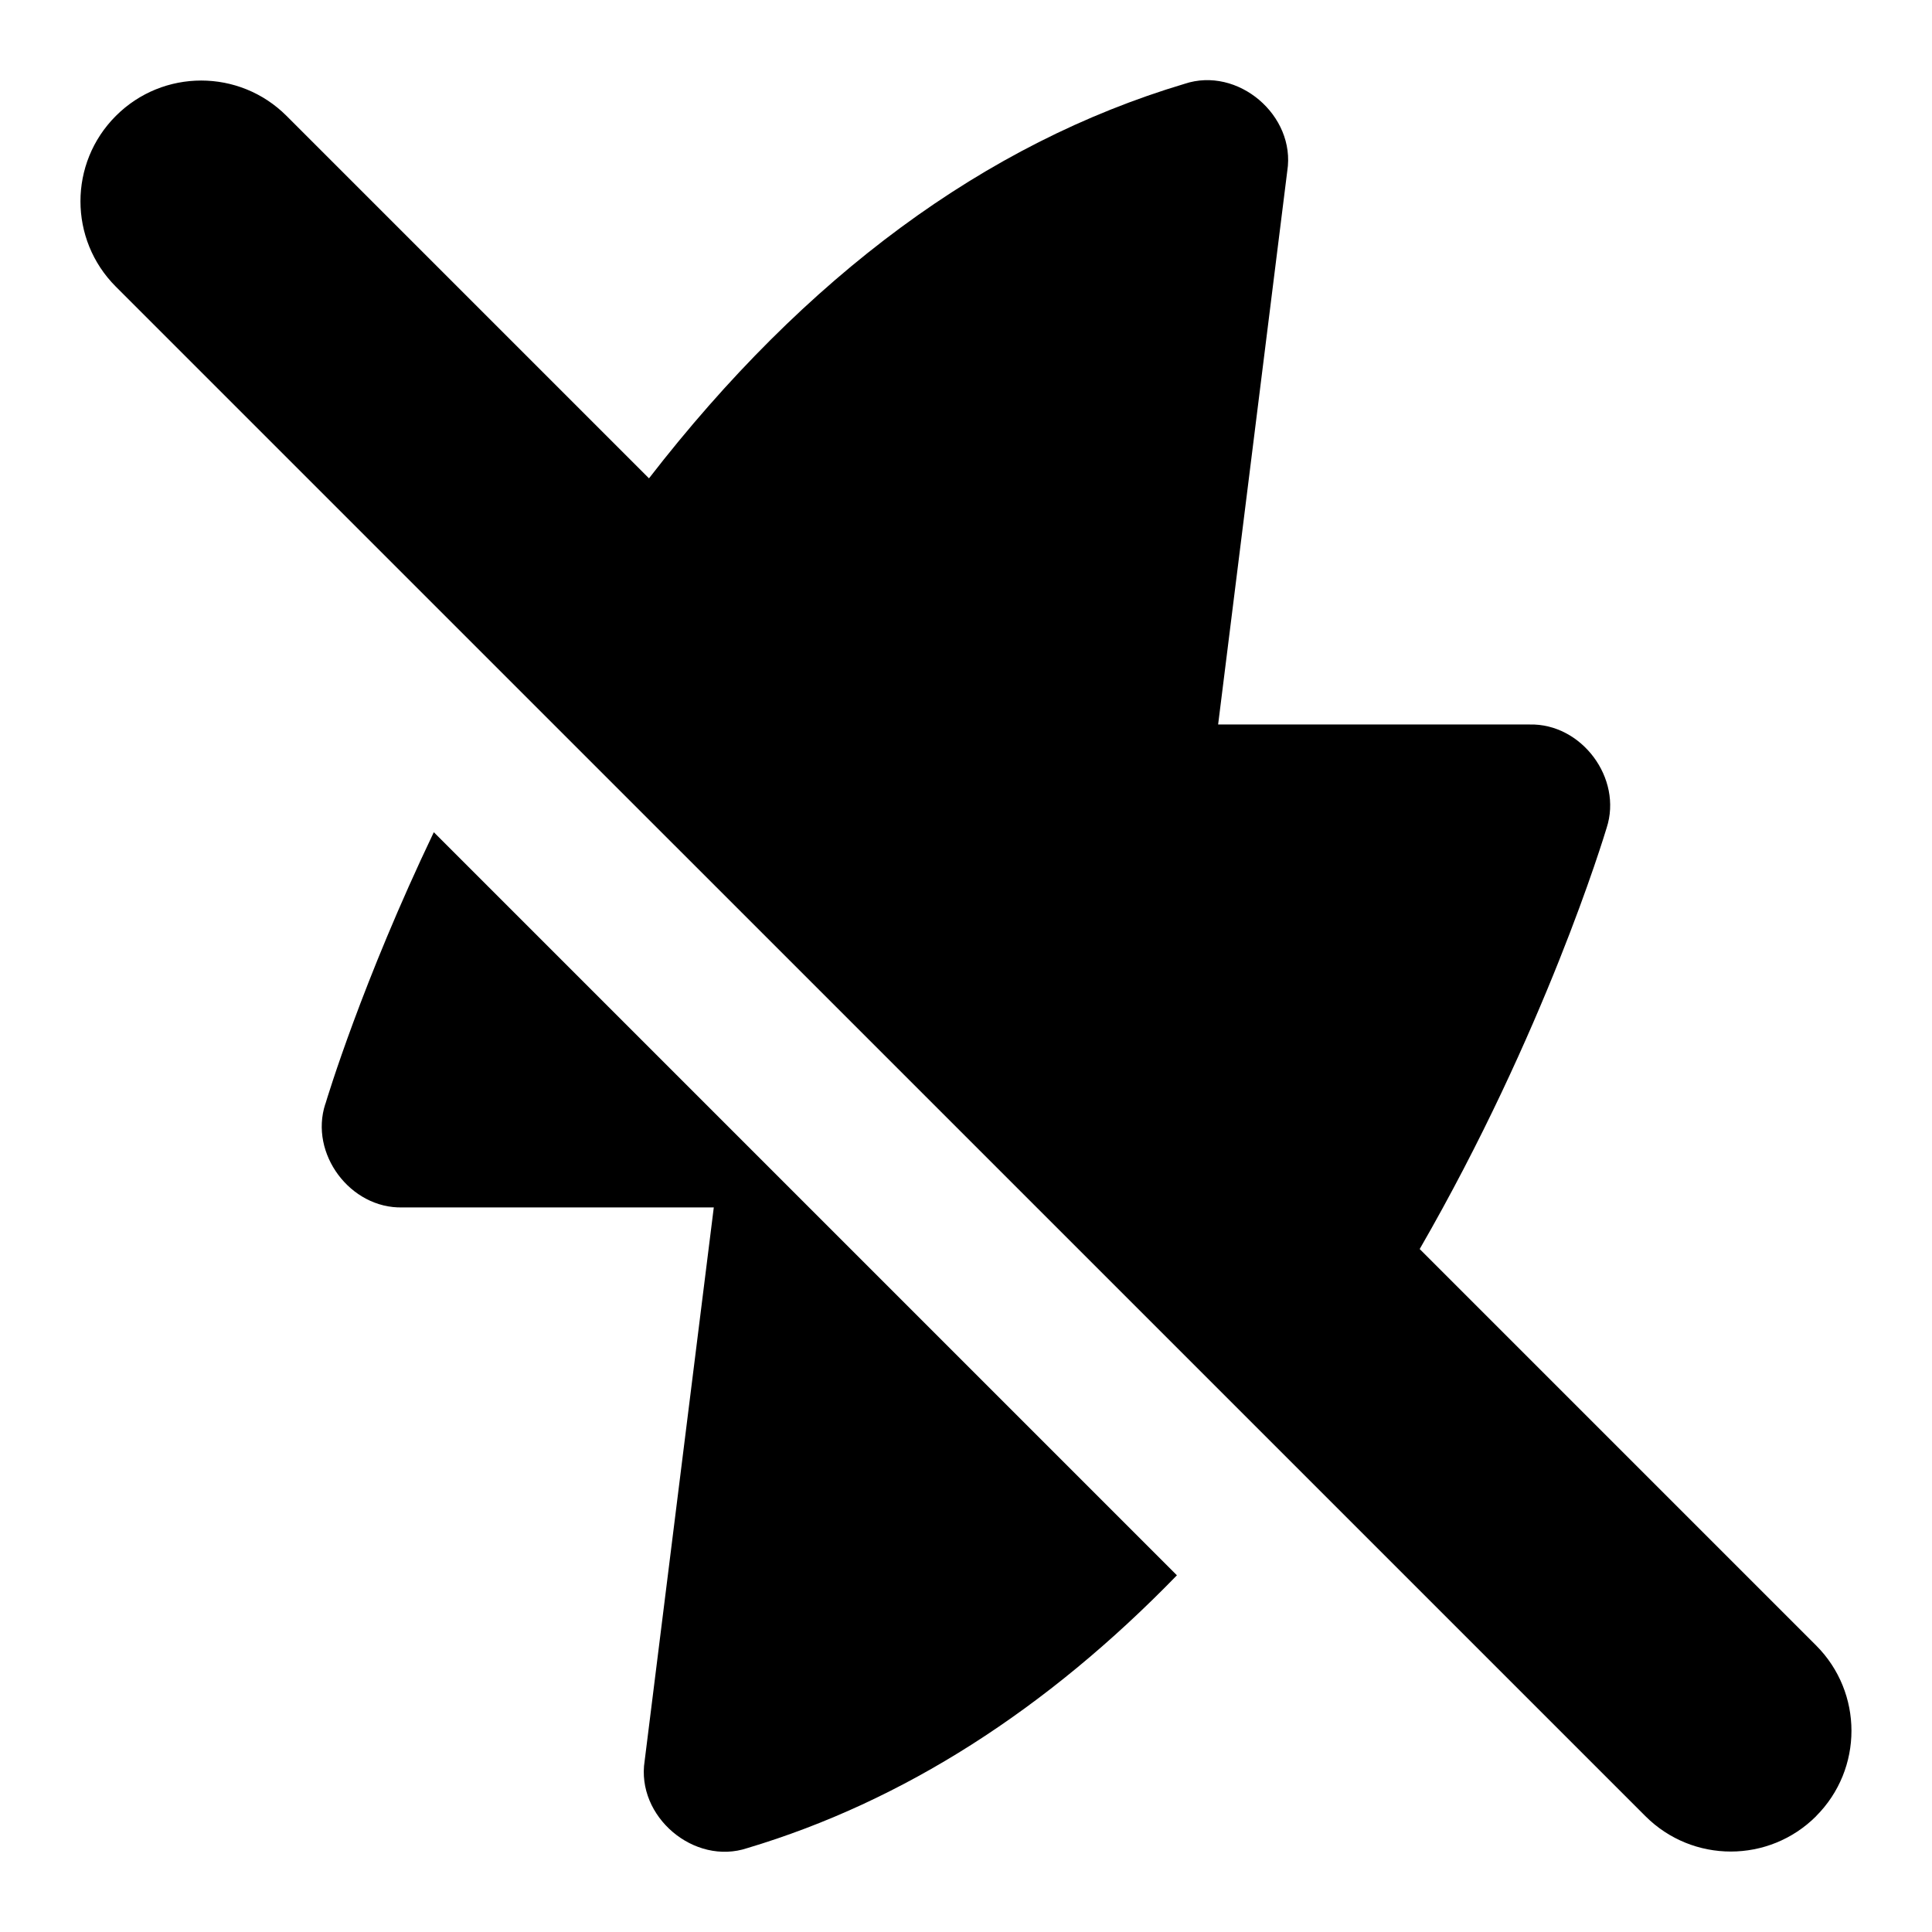 <svg id="Layer_1" viewBox="0 0 24 24" xmlns="http://www.w3.org/2000/svg" data-name="Layer 1"><path d="m22.561 22.561c-.586.586-1.535.586-2.121 0l-19.001-19c-.586-.586-.586-1.535 0-2.121s1.535-.586 2.121 0l4.502 4.502c1.944-2.511 4.175-4.16 6.651-4.9.663-.223 1.386.392 1.278 1.082l-.859 6.876h3.867c.648-.017 1.16.668.959 1.285-.035.114-.765 2.532-2.322 5.231l4.924 4.924c.586.586.586 1.535 0 2.121zm-18.52-8.847c-.201.617.311 1.302.959 1.285h3.867l-.859 6.876c-.108.69.615 1.305 1.278 1.082 1.935-.579 3.717-1.723 5.334-3.388l-9.231-9.231c-.891 1.865-1.321 3.29-1.347 3.376z"/></svg>